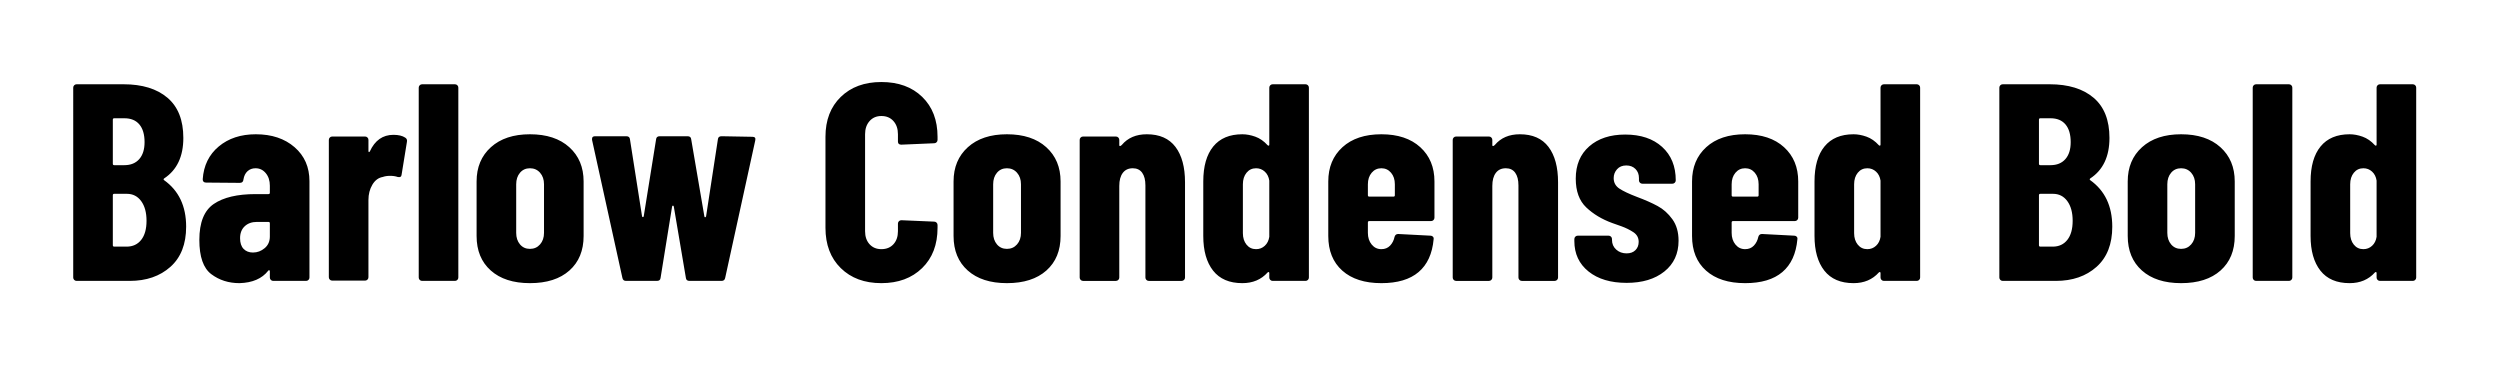<svg viewBox="0 0 534 80" xmlns="http://www.w3.org/2000/svg"><path d="M39.76 48.42q0 5.58-3.36 8.58t-8.7 3H16.36q-.3 0-.51-.21-.21-.21-.21-.51V18.72q0-.3.21-.51.21-.21.51-.21h10.02q6 0 9.39 2.88 3.39 2.88 3.39 8.58 0 5.94-4.08 8.64-.24.18-.06.36 4.74 3.36 4.74 9.96zM24.4 25.26q-.3 0-.3.3v9.42q0 .3.3.3h2.16q2.04 0 3.18-1.29 1.14-1.29 1.14-3.63 0-2.46-1.11-3.78-1.11-1.32-3.21-1.32H24.4zm2.64 27.42q1.98 0 3.12-1.44 1.14-1.44 1.14-4.08t-1.14-4.2q-1.14-1.56-3.06-1.56h-2.7q-.3 0-.3.3v10.68q0 .3.3.3h2.64zm27.6-24q5.1 0 8.28 2.76 3.18 2.76 3.18 7.26v20.58q0 .3-.21.51-.21.21-.51.21h-7.02q-.3 0-.51-.21-.21-.21-.21-.51v-1.32q0-.18-.12-.24t-.24.12q-1.98 2.52-6.12 2.64-3.48 0-6.03-1.92-2.55-1.92-2.55-7.32 0-5.58 3.09-7.68 3.09-2.1 8.91-2.1h2.76q.3 0 .3-.3v-1.5q0-1.62-.87-2.67-.87-1.05-2.19-1.05-1.02 0-1.71.63T52 38.34q-.06.72-.78.72l-7.2-.06q-.72 0-.72-.72.3-4.38 3.42-6.99 3.12-2.61 7.92-2.61zm-.6 25.26q1.38 0 2.49-.93 1.11-.93 1.11-2.49V47.7q0-.3-.3-.3h-2.46q-1.62 0-2.61.93-.99.93-.99 2.55 0 1.5.75 2.28.75.78 2.01.78zm30-25.14q1.62 0 2.52.6.48.3.36.9l-1.14 7.02q-.06.66-.84.48-.66-.24-1.62-.24-.9 0-1.56.24-1.38.24-2.22 1.65-.84 1.41-.84 3.27v16.5q0 .3-.21.51-.21.21-.51.21h-7.02q-.3 0-.51-.21-.21-.21-.21-.51V29.88q0-.3.21-.51.21-.21.51-.21h7.02q.3 0 .51.21.21.21.21.51v2.34q0 .24.09.27.09.03.21-.15 1.62-3.54 5.04-3.54zM90.16 60q-.3 0-.51-.21-.21-.21-.21-.51V18.72q0-.3.21-.51.21-.21.51-.21h7.02q.3 0 .51.21.21.21.21.51v40.56q0 .3-.21.51-.21.21-.51.21h-7.02zm23.04.48q-5.34 0-8.37-2.7-3.03-2.7-3.03-7.38V38.76q0-4.56 3.06-7.32 3.06-2.76 8.34-2.76 5.34 0 8.4 2.76 3.06 2.76 3.06 7.32V50.4q0 4.68-3.03 7.38t-8.43 2.7zm0-7.32q1.32 0 2.16-.96.84-.96.84-2.46V39.36q0-1.5-.84-2.46t-2.16-.96q-1.32 0-2.13.96-.81.96-.81 2.46v10.38q0 1.5.81 2.46t2.13.96zM133.72 60q-.66 0-.78-.66l-6.48-29.46v-.24q0-.54.66-.54h6.66q.72 0 .78.66l2.58 16.44q.06.18.18.18t.18-.18l2.64-16.44q.06-.66.78-.66h5.94q.72 0 .78.66l2.82 16.5q.06.18.18.15t.18-.21l2.52-16.44q.06-.66.78-.66l6.6.12q.78 0 .6.78l-6.42 29.34q-.12.66-.78.66h-6.84q-.72 0-.78-.66l-2.58-15.24q-.06-.18-.18-.18t-.18.18l-2.46 15.24q-.06.66-.78.66h-6.6zm54.54.48q-5.4 0-8.67-3.21-3.27-3.21-3.27-8.61V29.22q0-5.34 3.27-8.52 3.27-3.18 8.67-3.18 5.46 0 8.73 3.18 3.27 3.18 3.27 8.52v.66q0 .3-.21.51-.21.21-.51.21l-7.02.3q-.72 0-.72-.66v-1.56q0-1.74-.96-2.82-.96-1.08-2.58-1.08-1.56 0-2.52 1.08t-.96 2.82v20.7q0 1.74.96 2.79t2.52 1.05q1.62 0 2.58-1.05t.96-2.79v-1.62q0-.3.21-.51.21-.21.51-.21l7.02.3q.3 0 .51.21.21.21.21.51v.6q0 5.4-3.3 8.61-3.3 3.21-8.7 3.21zm26.82 0q-5.34 0-8.37-2.7-3.03-2.7-3.03-7.38V38.76q0-4.56 3.06-7.32 3.06-2.76 8.34-2.76 5.34 0 8.4 2.76 3.06 2.76 3.06 7.32V50.4q0 4.68-3.03 7.38t-8.43 2.7zm0-7.32q1.32 0 2.16-.96.84-.96.84-2.46V39.36q0-1.5-.84-2.46t-2.16-.96q-1.32 0-2.13.96-.81.96-.81 2.46v10.38q0 1.5.81 2.46t2.13.96zm29.88-24.48q4.08 0 6.12 2.7t2.04 7.56v20.34q0 .3-.21.51-.21.21-.51.21h-7.02q-.3 0-.51-.21-.21-.21-.21-.51V39.6q0-1.74-.69-2.7-.69-.96-2.01-.96-1.38 0-2.13.99t-.75 2.79v19.56q0 .3-.21.51-.21.21-.51.21h-7.02q-.3 0-.51-.21-.21-.21-.21-.51v-29.4q0-.3.21-.51.21-.21.51-.21h7.02q.3 0 .51.21.21.21.21.51v1.14q0 .18.15.18t.39-.24q1.92-2.28 5.34-2.28zm26.16-9.96q0-.3.21-.51.21-.21.51-.21h7.02q.3 0 .51.21.21.21.21.51v40.56q0 .3-.21.51-.21.21-.51.21h-7.02q-.3 0-.51-.21-.21-.21-.21-.51v-.96q0-.18-.12-.21t-.24.09q-2.04 2.28-5.4 2.28-4.14 0-6.24-2.67-2.1-2.67-2.1-7.41V38.76q0-4.86 2.13-7.47 2.13-2.61 6.21-2.61 1.32 0 2.76.51 1.44.51 2.64 1.83.12.12.24.09t.12-.21V18.72zm-2.82 34.5q1.08 0 1.86-.72t.96-1.92v-12q-.18-1.2-.96-1.92t-1.86-.72q-1.26 0-2.04.96t-.78 2.46V49.8q0 1.5.78 2.46t2.04.96zm38.1-6.72q0 .3-.21.51-.21.21-.51.21h-13.2q-.3 0-.3.3v2.22q0 1.5.81 2.49.81.99 2.07.99 1.14 0 1.86-.75.72-.75.96-1.89.18-.6.78-.6l6.9.36q.3 0 .51.21.21.21.15.57-.42 4.62-3.21 6.99t-7.95 2.37q-5.34 0-8.34-2.67t-3-7.41V38.76q0-4.56 3.03-7.32 3.03-2.76 8.31-2.76 5.28 0 8.31 2.76 3.03 2.76 3.03 7.32v7.74zm-11.34-10.56q-1.26 0-2.07.96-.81.96-.81 2.46v2.34q0 .3.3.3h5.16q.3 0 .3-.3v-2.34q0-1.5-.81-2.46t-2.07-.96zm29.58-7.26q4.08 0 6.12 2.7t2.04 7.56v20.34q0 .3-.21.51-.21.21-.51.21h-7.02q-.3 0-.51-.21-.21-.21-.21-.51V39.6q0-1.74-.69-2.7-.69-.96-2.01-.96-1.38 0-2.13.99t-.75 2.79v19.56q0 .3-.21.51-.21.21-.51.21h-7.02q-.3 0-.51-.21-.21-.21-.21-.51v-29.4q0-.3.21-.51.21-.21.51-.21h7.02q.3 0 .51.21.21.21.21.51v1.14q0 .18.15.18t.39-.24q1.92-2.28 5.34-2.28zm22.8 31.74q-5.1 0-8.13-2.43-3.03-2.43-3.03-6.51v-.42q0-.3.21-.51.21-.21.51-.21h6.6q.3 0 .51.21.21.21.21.51v.18q0 1.26.9 2.07.9.81 2.22.81 1.2 0 1.89-.69t.69-1.77q0-1.32-1.14-2.07-1.14-.75-2.55-1.26t-1.95-.69q-3.3-1.2-5.55-3.33t-2.25-6.15q0-4.38 2.88-6.9 2.88-2.52 7.68-2.52 4.98 0 7.89 2.64 2.91 2.64 2.91 7.14 0 .3-.21.51-.21.21-.51.21h-6.42q-.3 0-.51-.21-.21-.21-.21-.51v-.48q0-1.2-.75-1.95t-1.95-.75q-1.26 0-1.98.81t-.72 1.89q0 1.44 1.23 2.25t3.75 1.77q2.58.96 4.41 1.95t3.15 2.82q1.32 1.83 1.32 4.59 0 4.14-3.03 6.57-3.03 2.43-8.07 2.43zM384.1 46.5q0 .3-.21.51-.21.21-.51.21h-13.2q-.3 0-.3.3v2.22q0 1.5.81 2.49.81.99 2.07.99 1.14 0 1.86-.75.72-.75.96-1.89.18-.6.78-.6l6.9.36q.3 0 .51.21.21.21.15.57-.42 4.62-3.21 6.99t-7.95 2.37q-5.34 0-8.34-2.67t-3-7.41V38.76q0-4.56 3.03-7.32 3.03-2.76 8.31-2.76 5.28 0 8.31 2.76 3.03 2.76 3.03 7.32v7.74zm-11.34-10.56q-1.26 0-2.07.96-.81.96-.81 2.46v2.34q0 .3.3.3h5.16q.3 0 .3-.3v-2.34q0-1.5-.81-2.46t-2.07-.96zm28.92-17.22q0-.3.21-.51.21-.21.51-.21h7.02q.3 0 .51.21.21.21.21.51v40.56q0 .3-.21.51-.21.21-.51.21h-7.02q-.3 0-.51-.21-.21-.21-.21-.51v-.96q0-.18-.12-.21t-.24.09q-2.04 2.28-5.4 2.28-4.14 0-6.24-2.67-2.1-2.67-2.1-7.41V38.76q0-4.86 2.13-7.47 2.13-2.61 6.21-2.61 1.32 0 2.76.51 1.44.51 2.64 1.83.12.12.24.09t.12-.21V18.72zm-2.82 34.5q1.08 0 1.86-.72t.96-1.92v-12q-.18-1.2-.96-1.92t-1.86-.72q-1.26 0-2.04.96t-.78 2.46V49.8q0 1.5.78 2.46t2.04.96zm52.32-4.8q0 5.58-3.36 8.58t-8.7 3h-11.34q-.3 0-.51-.21-.21-.21-.21-.51V18.72q0-.3.21-.51.21-.21.51-.21h10.02q6 0 9.39 2.88 3.39 2.88 3.39 8.58 0 5.94-4.08 8.64-.24.18-.06.36 4.74 3.36 4.74 9.96zm-15.36-23.16q-.3 0-.3.3v9.42q0 .3.3.3h2.16q2.04 0 3.18-1.29 1.14-1.29 1.14-3.63 0-2.46-1.11-3.78-1.11-1.32-3.21-1.32h-2.16zm2.64 27.42q1.98 0 3.12-1.44 1.14-1.44 1.14-4.08t-1.14-4.2q-1.14-1.56-3.06-1.56h-2.7q-.3 0-.3.3v10.68q0 .3.3.3h2.64zm27.42 7.8q-5.34 0-8.37-2.7-3.03-2.7-3.03-7.38V38.76q0-4.56 3.06-7.32 3.06-2.76 8.34-2.76 5.34 0 8.4 2.76 3.06 2.76 3.06 7.32V50.4q0 4.68-3.03 7.38t-8.43 2.7zm0-7.32q1.32 0 2.16-.96.84-.96.84-2.46V39.36q0-1.5-.84-2.46t-2.16-.96q-1.32 0-2.13.96-.81.96-.81 2.46v10.38q0 1.5.81 2.46t2.13.96zM481.9 60q-.3 0-.51-.21-.21-.21-.21-.51V18.72q0-.3.21-.51.21-.21.51-.21h7.02q.3 0 .51.21.21.21.21.51v40.56q0 .3-.21.51-.21.21-.51.21h-7.02zm25.74-41.28q0-.3.21-.51.21-.21.51-.21h7.02q.3 0 .51.21.21.21.21.51v40.56q0 .3-.21.51-.21.21-.51.21h-7.02q-.3 0-.51-.21-.21-.21-.21-.51v-.96q0-.18-.12-.21t-.24.09q-2.04 2.28-5.4 2.28-4.14 0-6.24-2.67-2.1-2.67-2.1-7.41V38.76q0-4.86 2.13-7.47 2.13-2.61 6.21-2.61 1.32 0 2.76.51 1.44.51 2.64 1.83.12.12.24.09t.12-.21V18.72zm-2.82 34.5q1.08 0 1.86-.72t.96-1.92v-12q-.18-1.2-.96-1.92t-1.86-.72q-1.26 0-2.04.96t-.78 2.46V49.8q0 1.5.78 2.46t2.04.96z"/></svg>